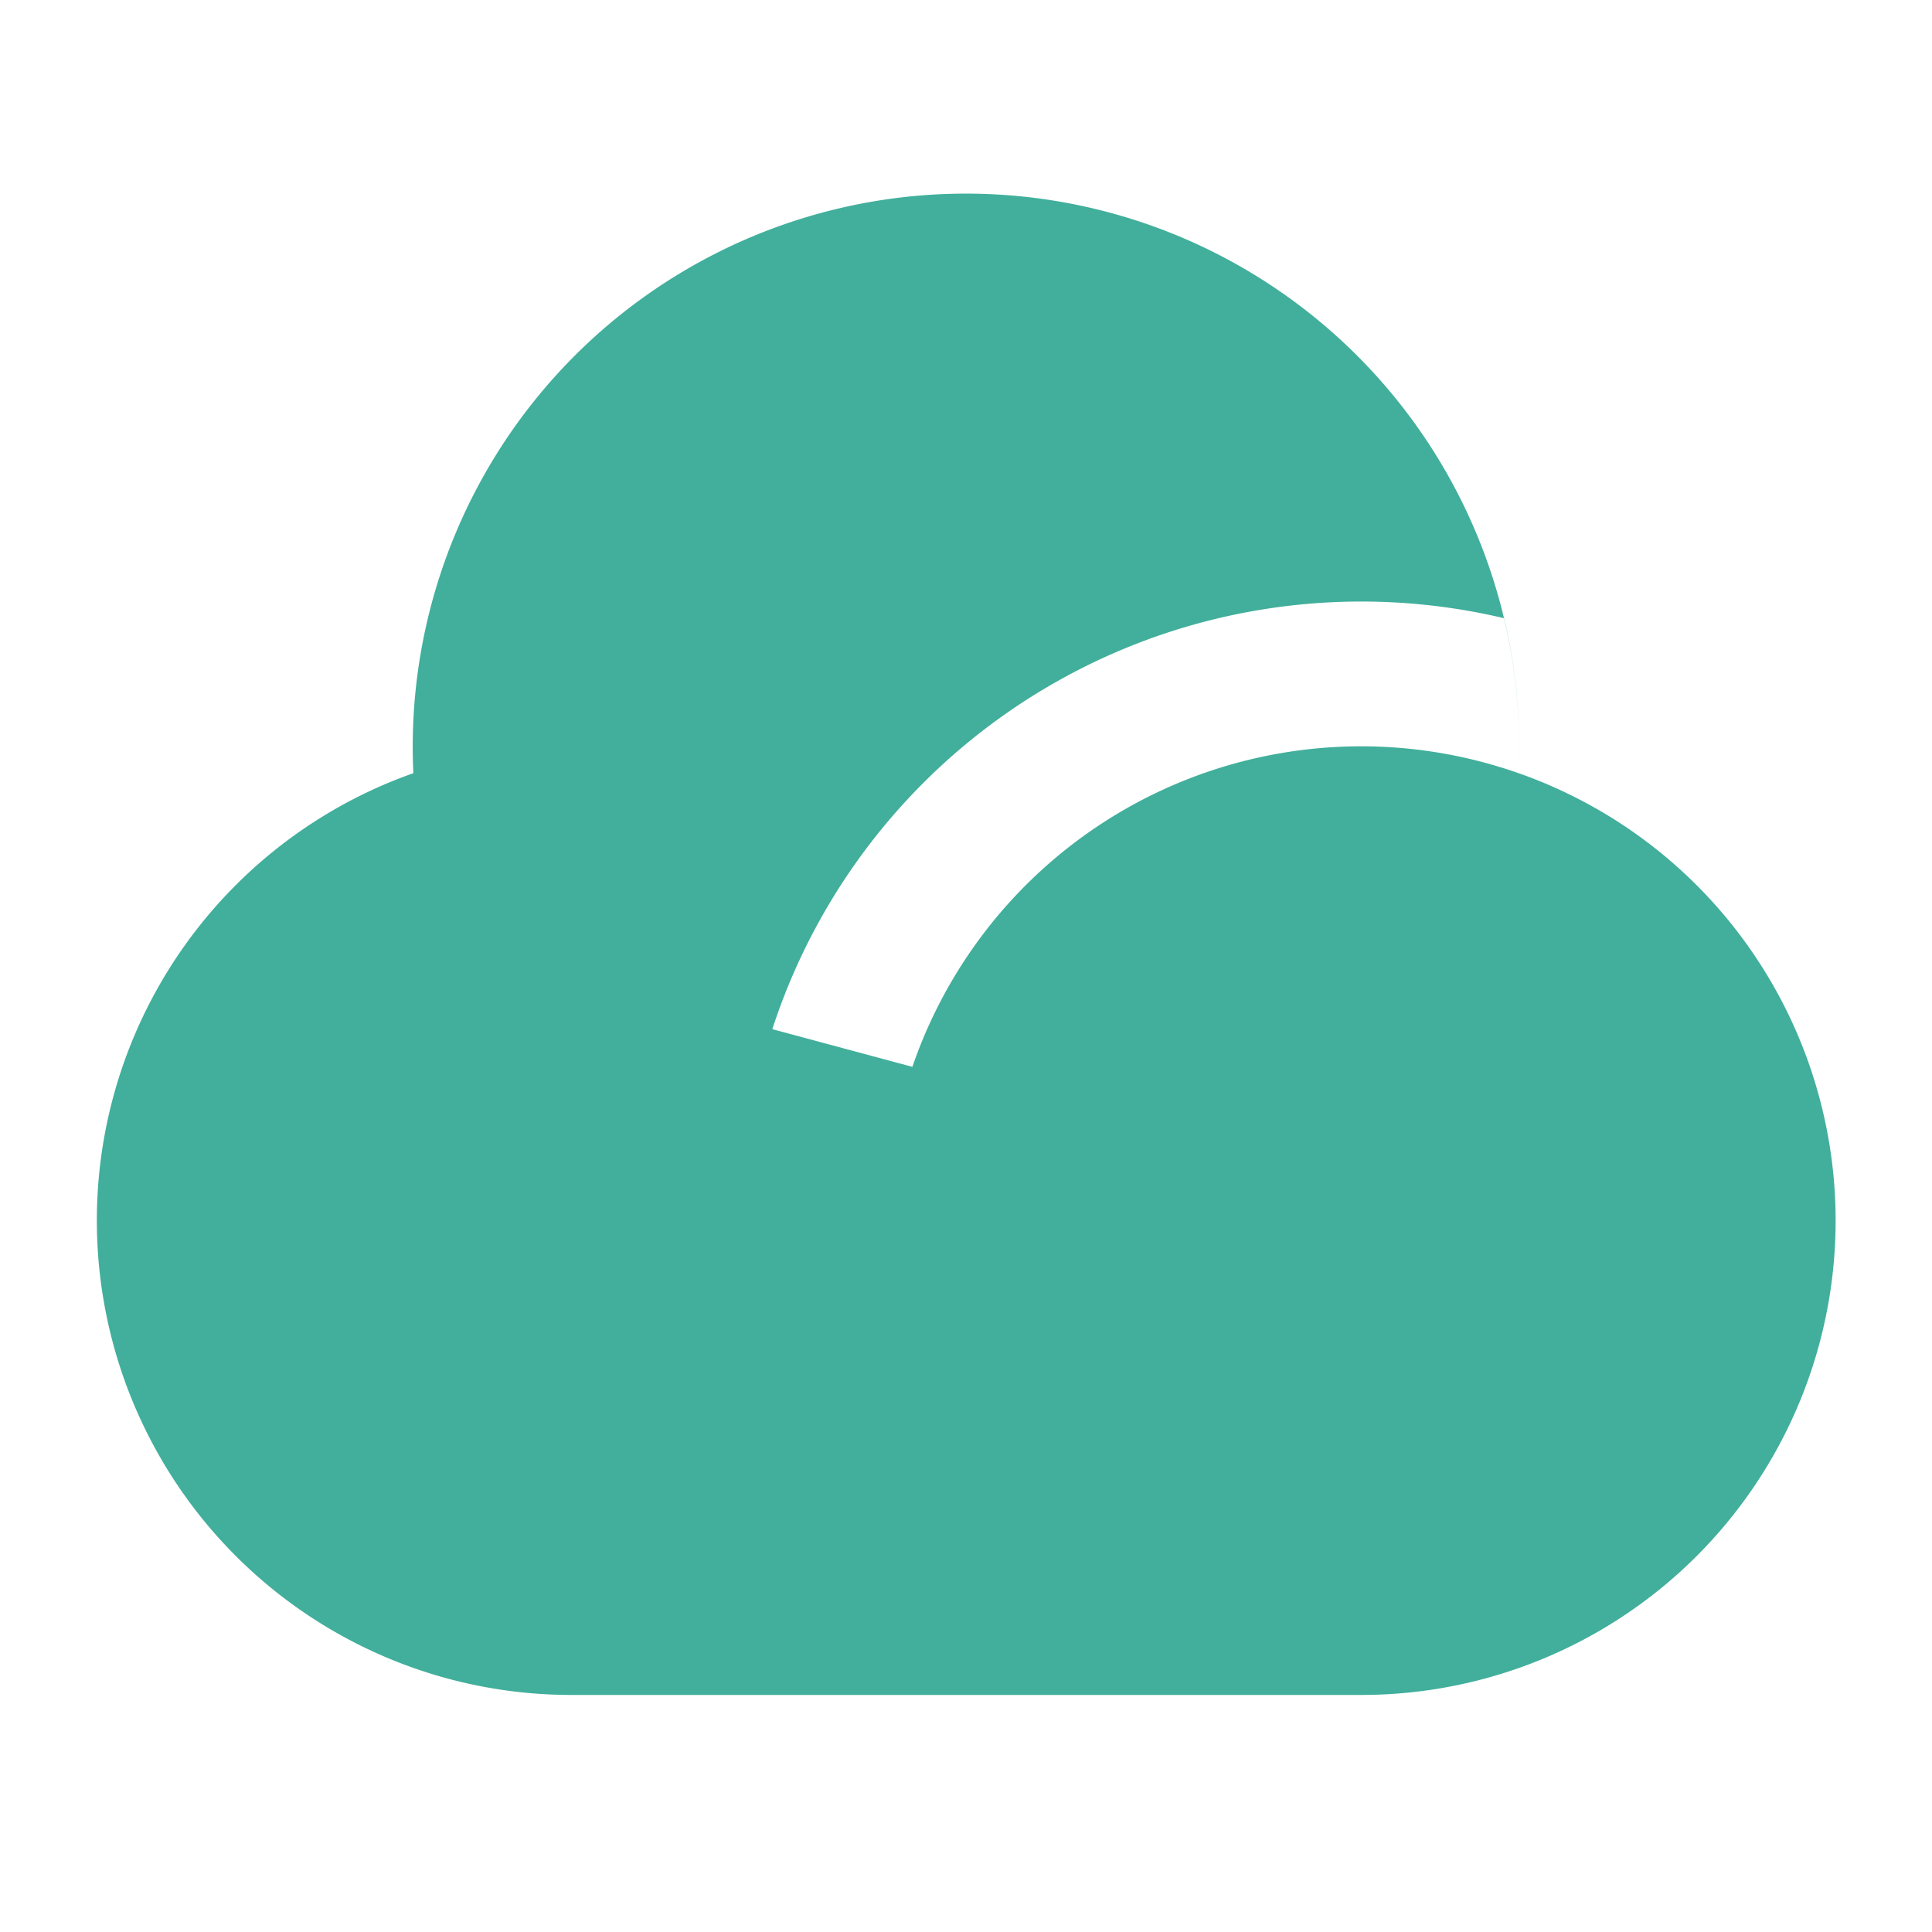 <?xml version="1.0" standalone="no"?><!DOCTYPE svg PUBLIC "-//W3C//DTD SVG 1.1//EN" "http://www.w3.org/Graphics/SVG/1.1/DTD/svg11.dtd"><svg t="1662808485534" class="icon" viewBox="0 0 1024 1024" version="1.1" xmlns="http://www.w3.org/2000/svg" p-id="2196" xmlns:xlink="http://www.w3.org/1999/xlink" width="90" height="90"><path d="M804.864 409.805a293.222 293.222 0 1 0-585.779 0 251.443 251.443 0 0 0 83.456 488.55H721.459a251.392 251.392 0 0 0 83.456-488.55z m0 0a251.443 251.443 0 0 0-321.28 155.648l-74.24-19.968A328.294 328.294 0 0 1 797.235 327.68a293.939 293.939 0 0 1 7.629 82.176z" fill="#41AF9B" p-id="2197"></path></svg>